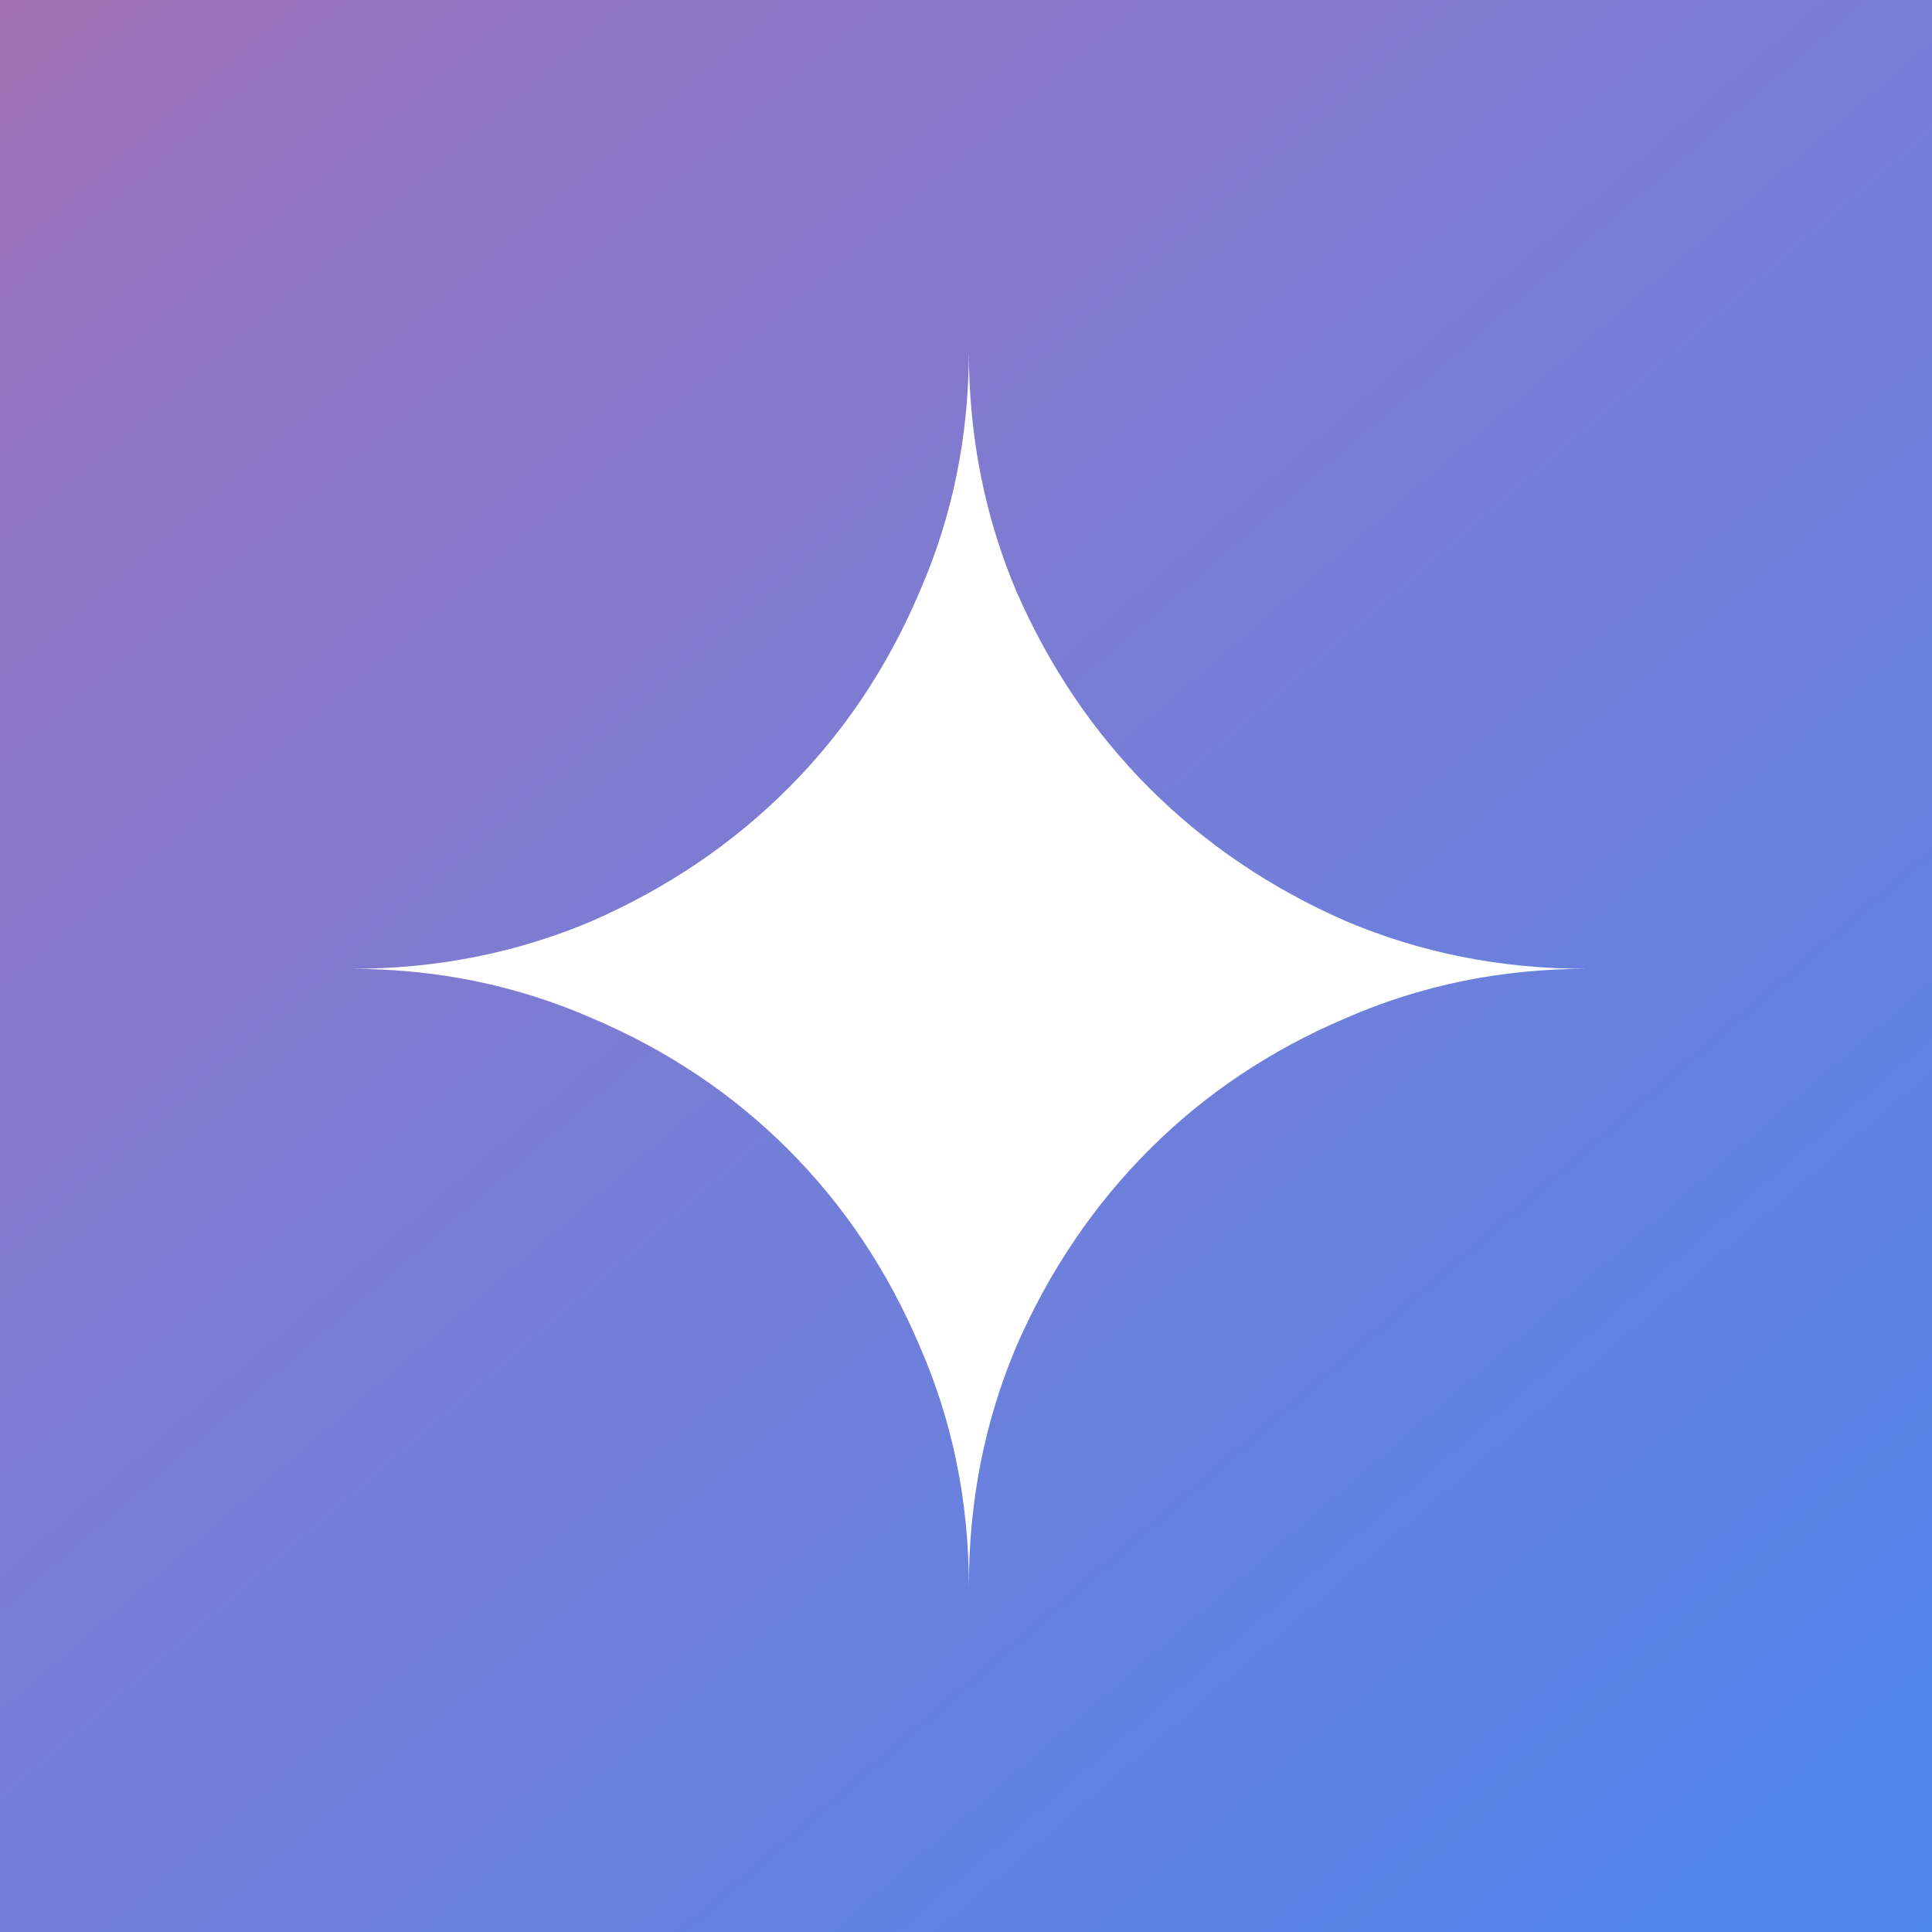 <svg width="341" height="341" viewBox="0 0 341 341" fill="none" xmlns="http://www.w3.org/2000/svg">
<g clip-path="url(#clip0_14_76)">
<rect width="341" height="341" fill="white"/>
<path d="M341 0H0V341H341V0Z" fill="url(#paint0_linear_14_76)"/>
<g filter="url(#filter0_d_14_76)">
<path fill-rule="evenodd" clip-rule="evenodd" d="M162.279 237.49C168.094 250.752 171.002 264.922 171.002 280C171.002 264.922 173.816 250.752 179.449 237.49C185.26 224.228 193.073 212.692 202.882 202.883C212.695 193.072 224.228 185.352 237.49 179.72C250.752 173.907 264.925 171 280 171C264.925 171 250.752 168.184 237.49 162.552C224.228 156.739 212.695 148.928 202.882 139.118C193.073 129.308 185.26 117.772 179.449 104.51C173.816 91.248 171.002 77.078 171.002 62C171.002 77.078 168.094 91.248 162.279 104.51C156.65 117.772 148.928 129.308 139.118 139.118C129.309 148.928 117.772 156.739 104.51 162.552C91.248 168.184 77.08 171 62 171C77.08 171 91.248 173.907 104.51 179.72C117.772 185.352 129.309 193.072 139.118 202.883C148.928 212.692 156.65 224.228 162.279 237.49Z" fill="white"/>
</g>
</g>
<defs>
<filter id="filter0_d_14_76" x="-10" y="-10" width="362" height="362" filterUnits="userSpaceOnUse" color-interpolation-filters="sRGB">
<feFlood flood-opacity="0" result="BackgroundImageFix"/>
<feColorMatrix in="SourceAlpha" type="matrix" values="0 0 0 0 0 0 0 0 0 0 0 0 0 0 0 0 0 0 127 0" result="hardAlpha"/>
<feOffset/>
<feGaussianBlur stdDeviation="36"/>
<feComposite in2="hardAlpha" operator="out"/>
<feColorMatrix type="matrix" values="0 0 0 0 0 0 0 0 0 0 0 0 0 0 0 0 0 0 0.25 0"/>
<feBlend mode="normal" in2="BackgroundImageFix" result="effect1_dropShadow_14_76"/>
<feBlend mode="normal" in="SourceGraphic" in2="effect1_dropShadow_14_76" result="shape"/>
</filter>
<linearGradient id="paint0_linear_14_76" x1="572.5" y1="542.5" x2="-241.656" y2="-399.869" gradientUnits="userSpaceOnUse">
<stop stop-color="#439DDF"/>
<stop offset="0.252" stop-color="#4F87ED"/>
<stop offset="0.584" stop-color="#9476C5"/>
<stop offset="0.718" stop-color="#BC688E"/>
<stop offset="0.768" stop-color="#D6645D"/>
</linearGradient>
<clipPath id="clip0_14_76">
<rect width="341" height="341" fill="white"/>
</clipPath>
</defs>
</svg>
